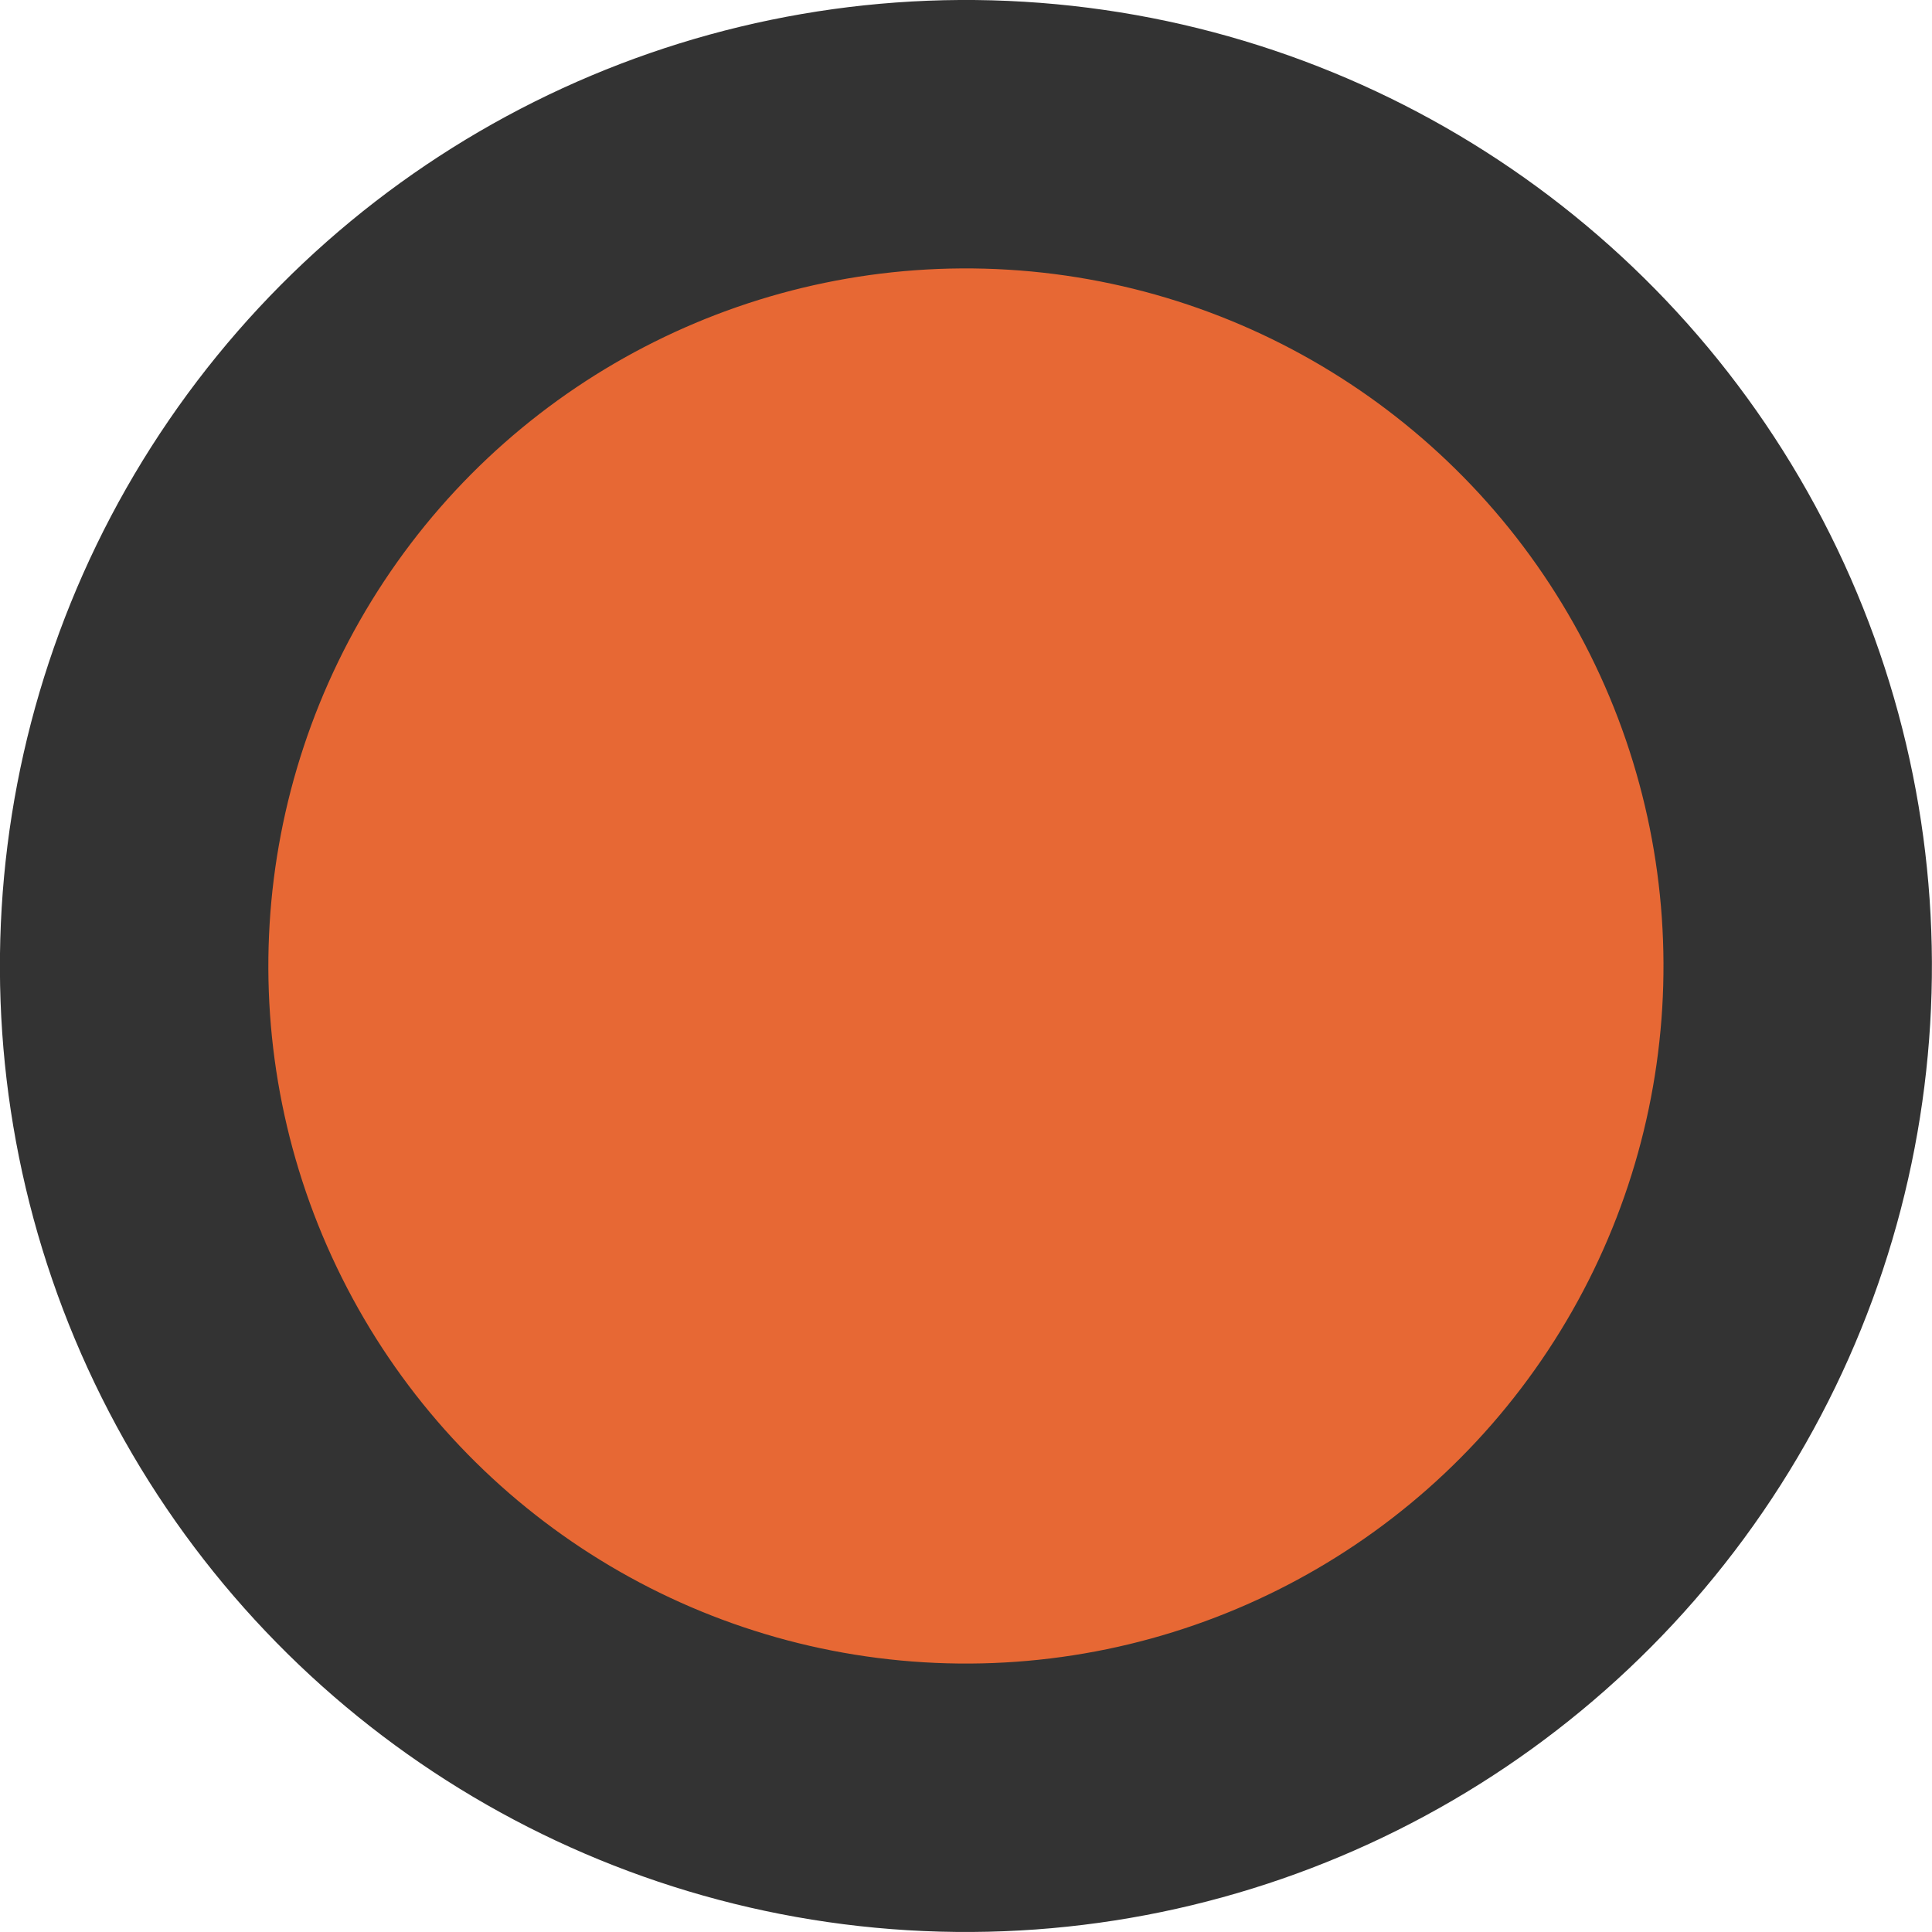 <svg width="45" height="45" xmlns="http://www.w3.org/2000/svg" viewBox="0 0 57.58 57.58"><defs><style>.cls-1{fill:#e76834;stroke:#333;stroke-miterlimit:10;stroke-width:8px;}</style></defs><circle class="cls-1" cx="29.62" cy="32.9" r="24.79" transform="translate(-5.84 56.37) rotate(-86.54)"/></svg>
